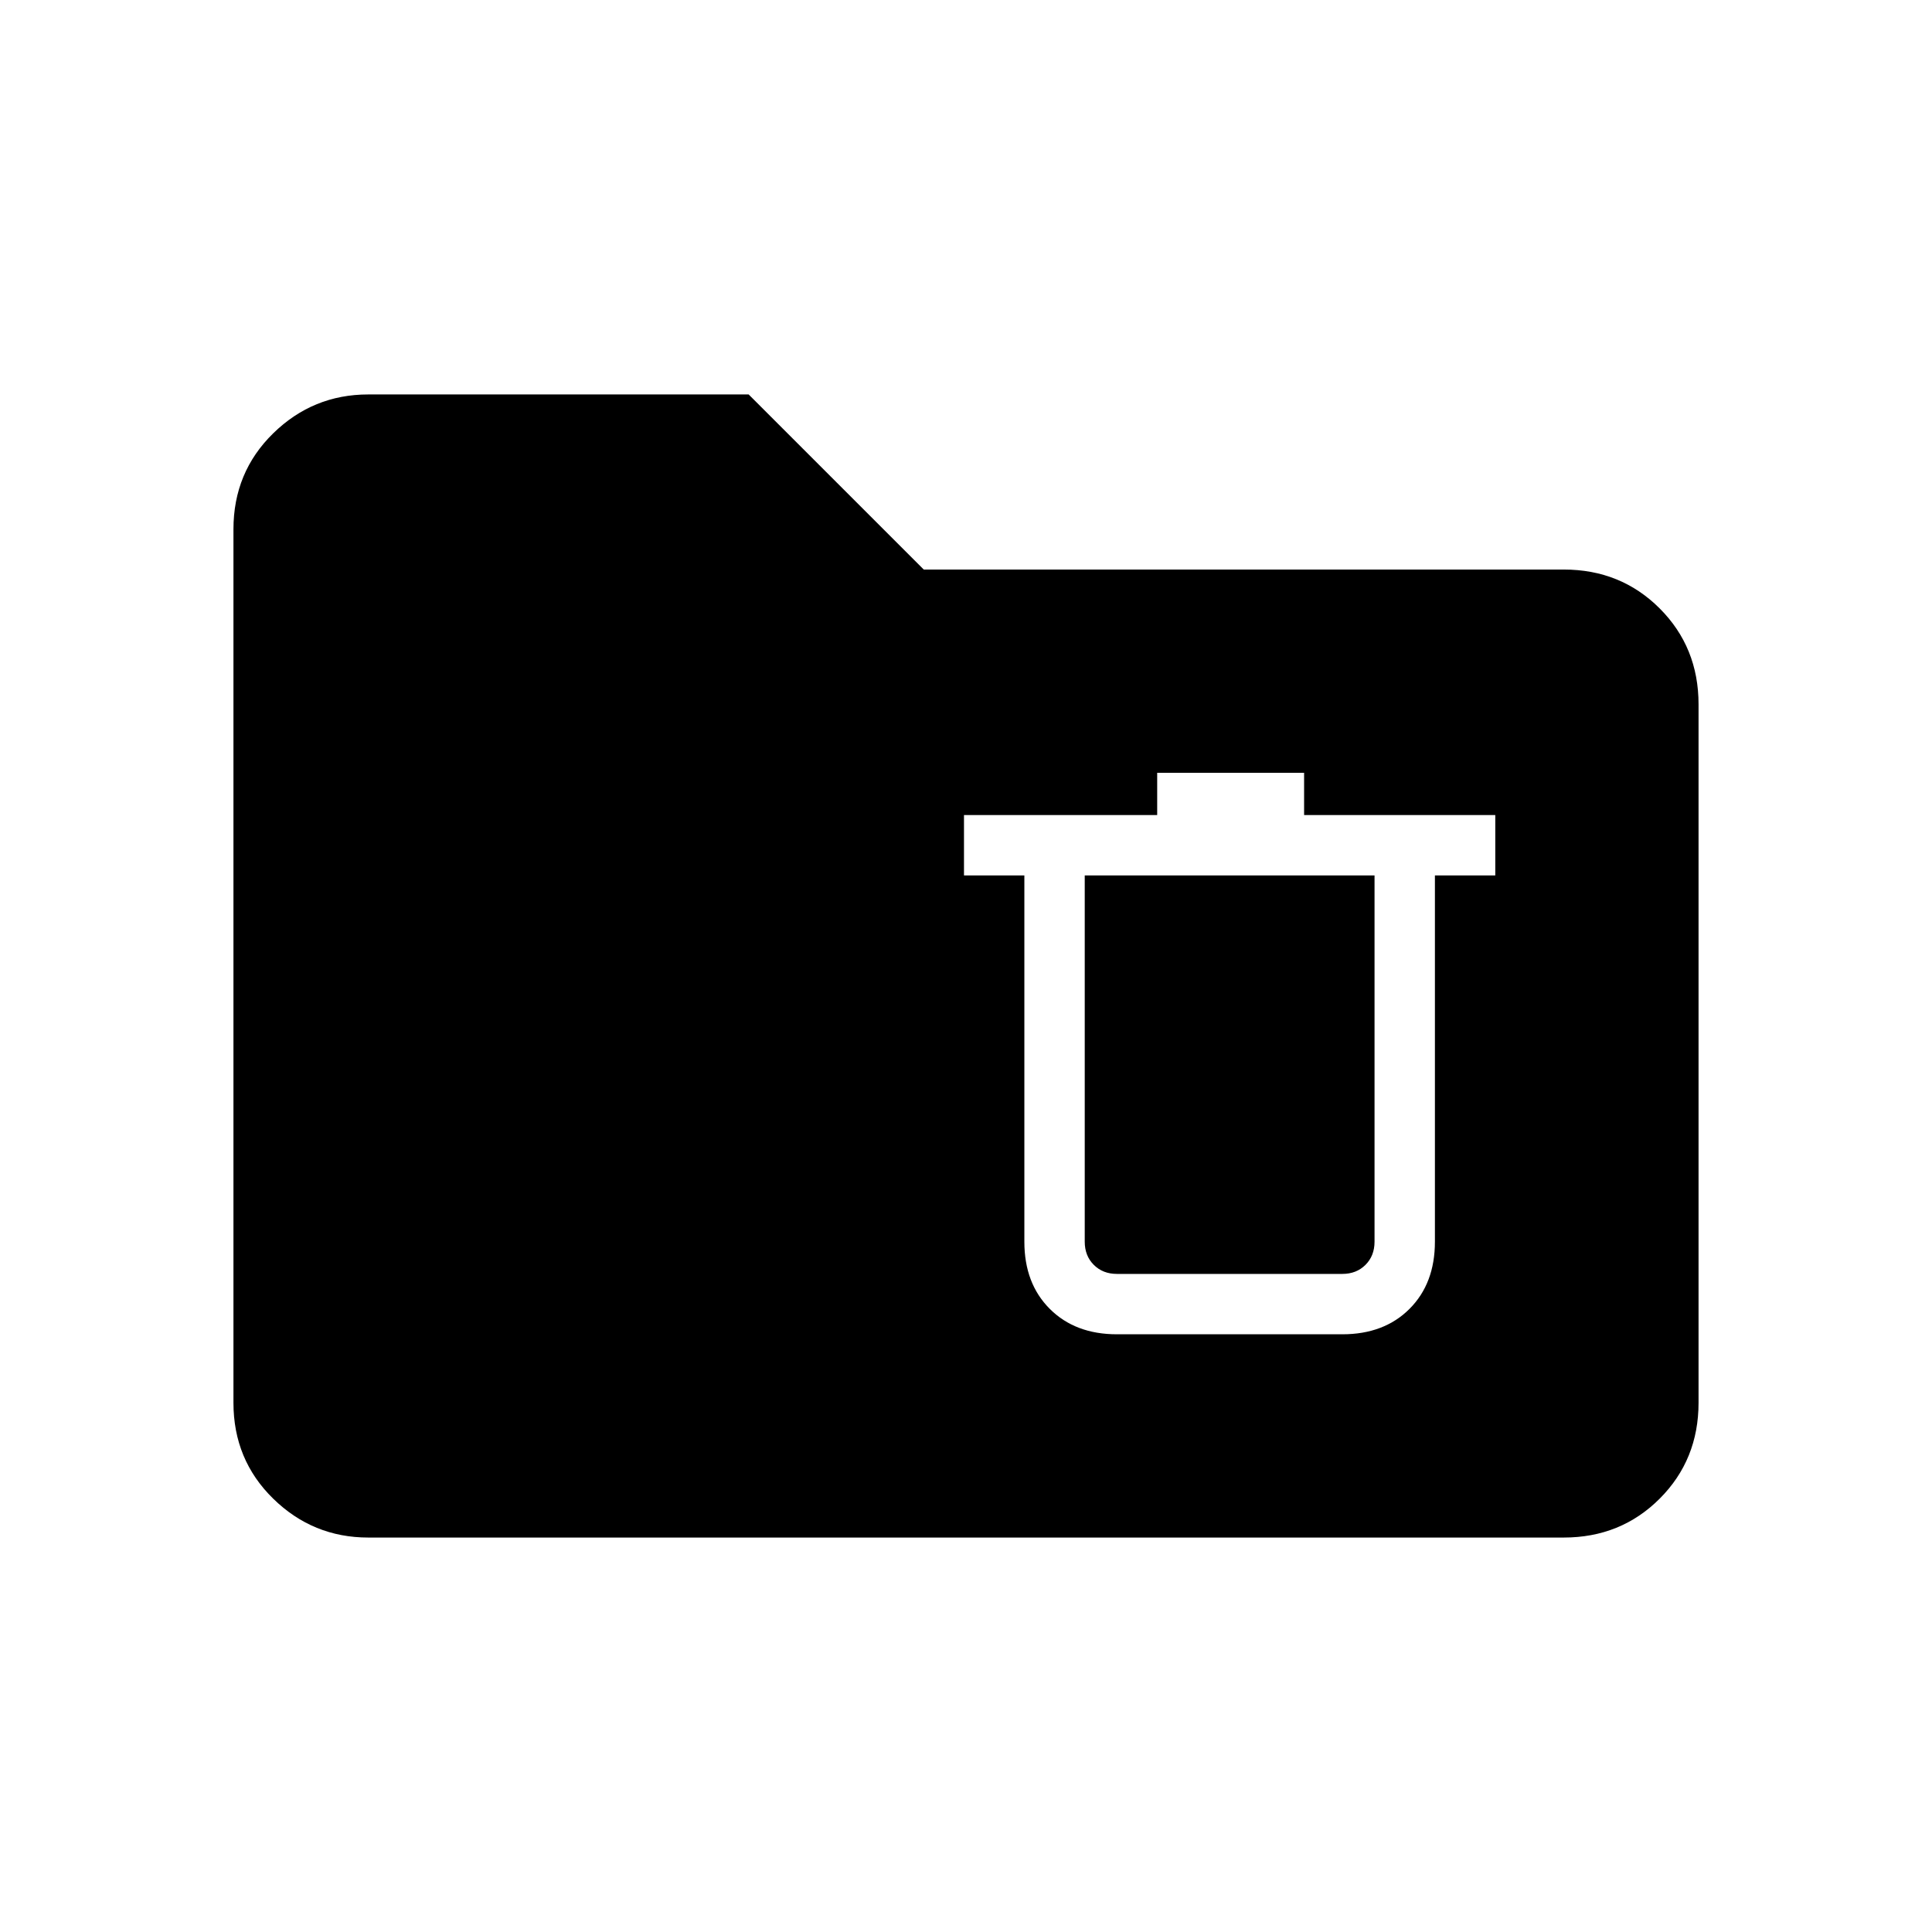 <svg xmlns="http://www.w3.org/2000/svg" height="48" viewBox="0 -960 960 960" width="48"><path d="M183-196q-27.5 0-47.25-19.32T116-263v-434q0-28.36 19.75-47.68T183-764h189l87 87h318q28.36 0 47.68 19.32T844-610v347q0 28.36-19.32 47.68T777-196H183Zm372-101h112q20.75 0 33.38-12.63Q713-322.25 713-343v-182h30v-30h-95v-21h-73v21h-96v30h30v182q0 20.75 12.63 33.37Q534.25-297 555-297Zm-16-228h144v182q0 7-4.5 11.5T667-327H555q-7 0-11.5-4.5T539-343v-182Z"/></svg>